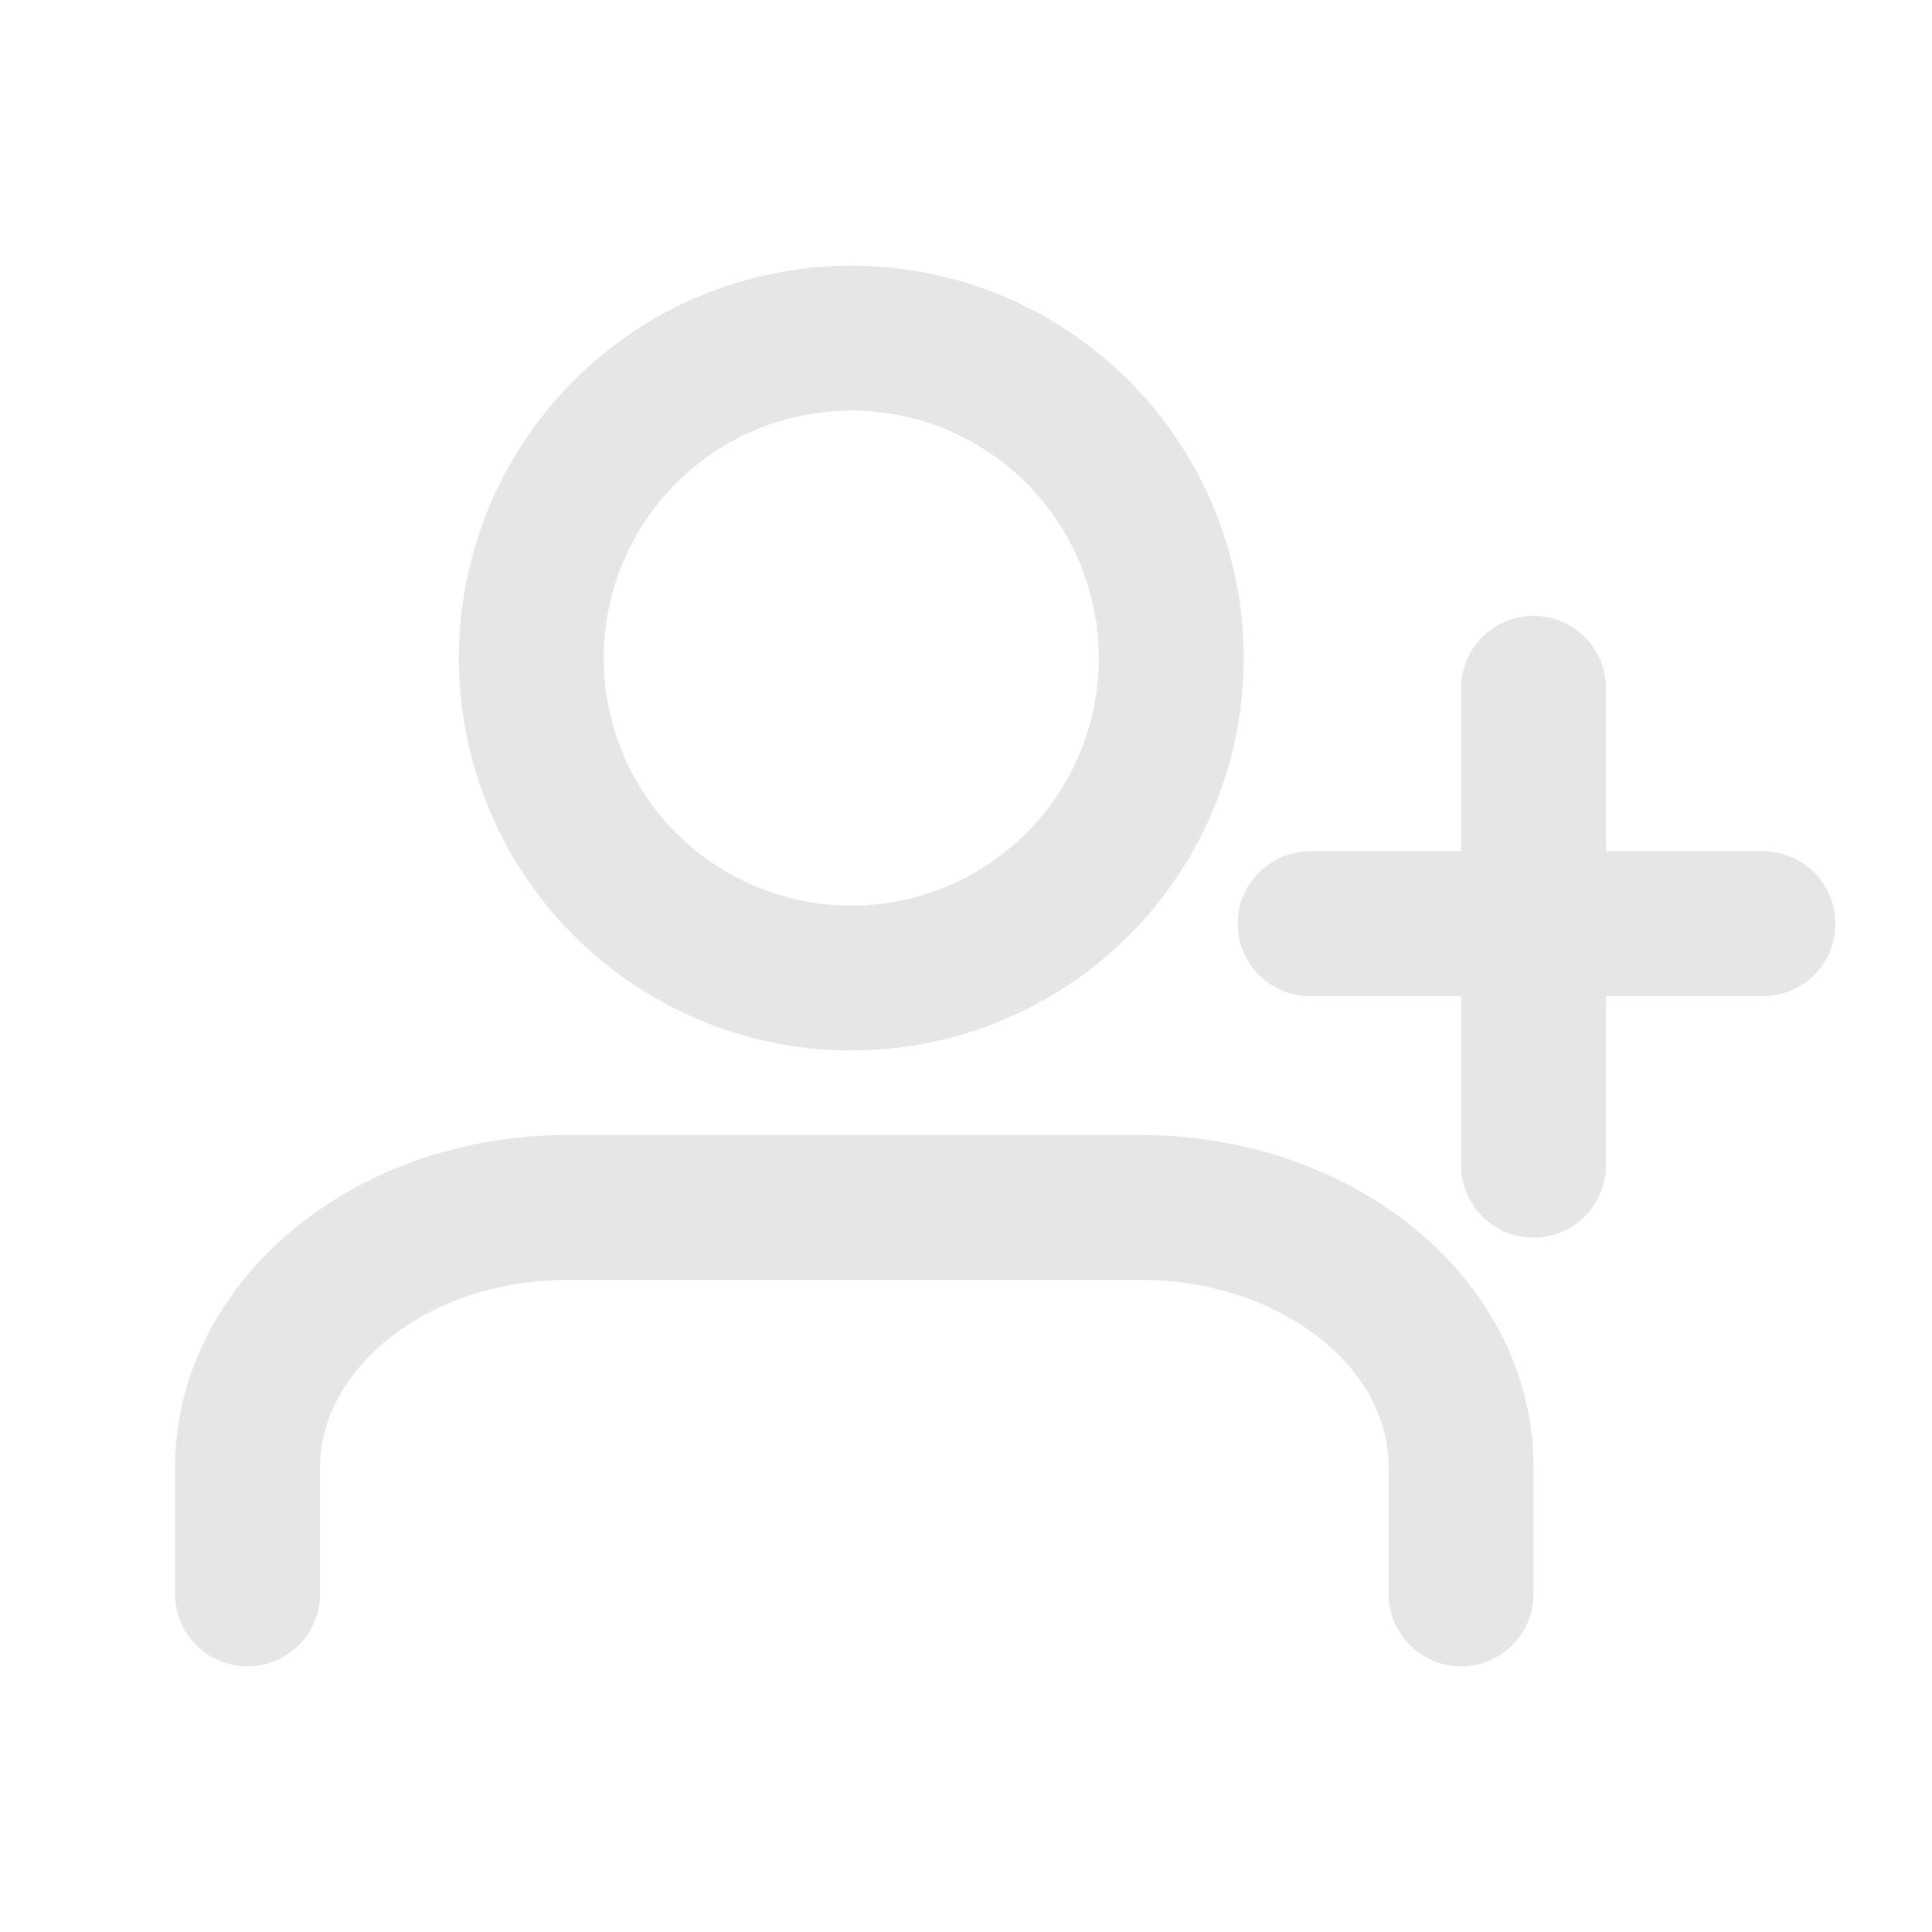 <?xml version="1.0" encoding="utf-8"?>
<!-- Generator: Adobe Illustrator 27.0.0, SVG Export Plug-In . SVG Version: 6.00 Build 0)  -->
<svg version="1.1" id="Livello_1" xmlns="http://www.w3.org/2000/svg" xmlns:xlink="http://www.w3.org/1999/xlink" x="0px" y="0px"
	 viewBox="0 0 32 32" style="enable-background:new 0 0 32 32;" xml:space="preserve">
<style type="text/css">
	.st0{fill:none;stroke:#E6E6E6;stroke-width:2.4;stroke-linecap:round;stroke-linejoin:round;}
</style>
<line class="st0" x1="25.4" y1="11.4" x2="25.4" y2="19.3"/>
<line class="st0" x1="29.2" y1="15.3" x2="21.7" y2="15.3"/>
<path class="st0" d="M24.2,26.4v-2.1c0-2.4-2.4-4.3-5.3-4.3H9.4c-3,0-5.3,2-5.3,4.3v2.1"/>
<ellipse class="st0" cx="14.1" cy="10.9" rx="5.3" ry="5.3"/>
</svg>
